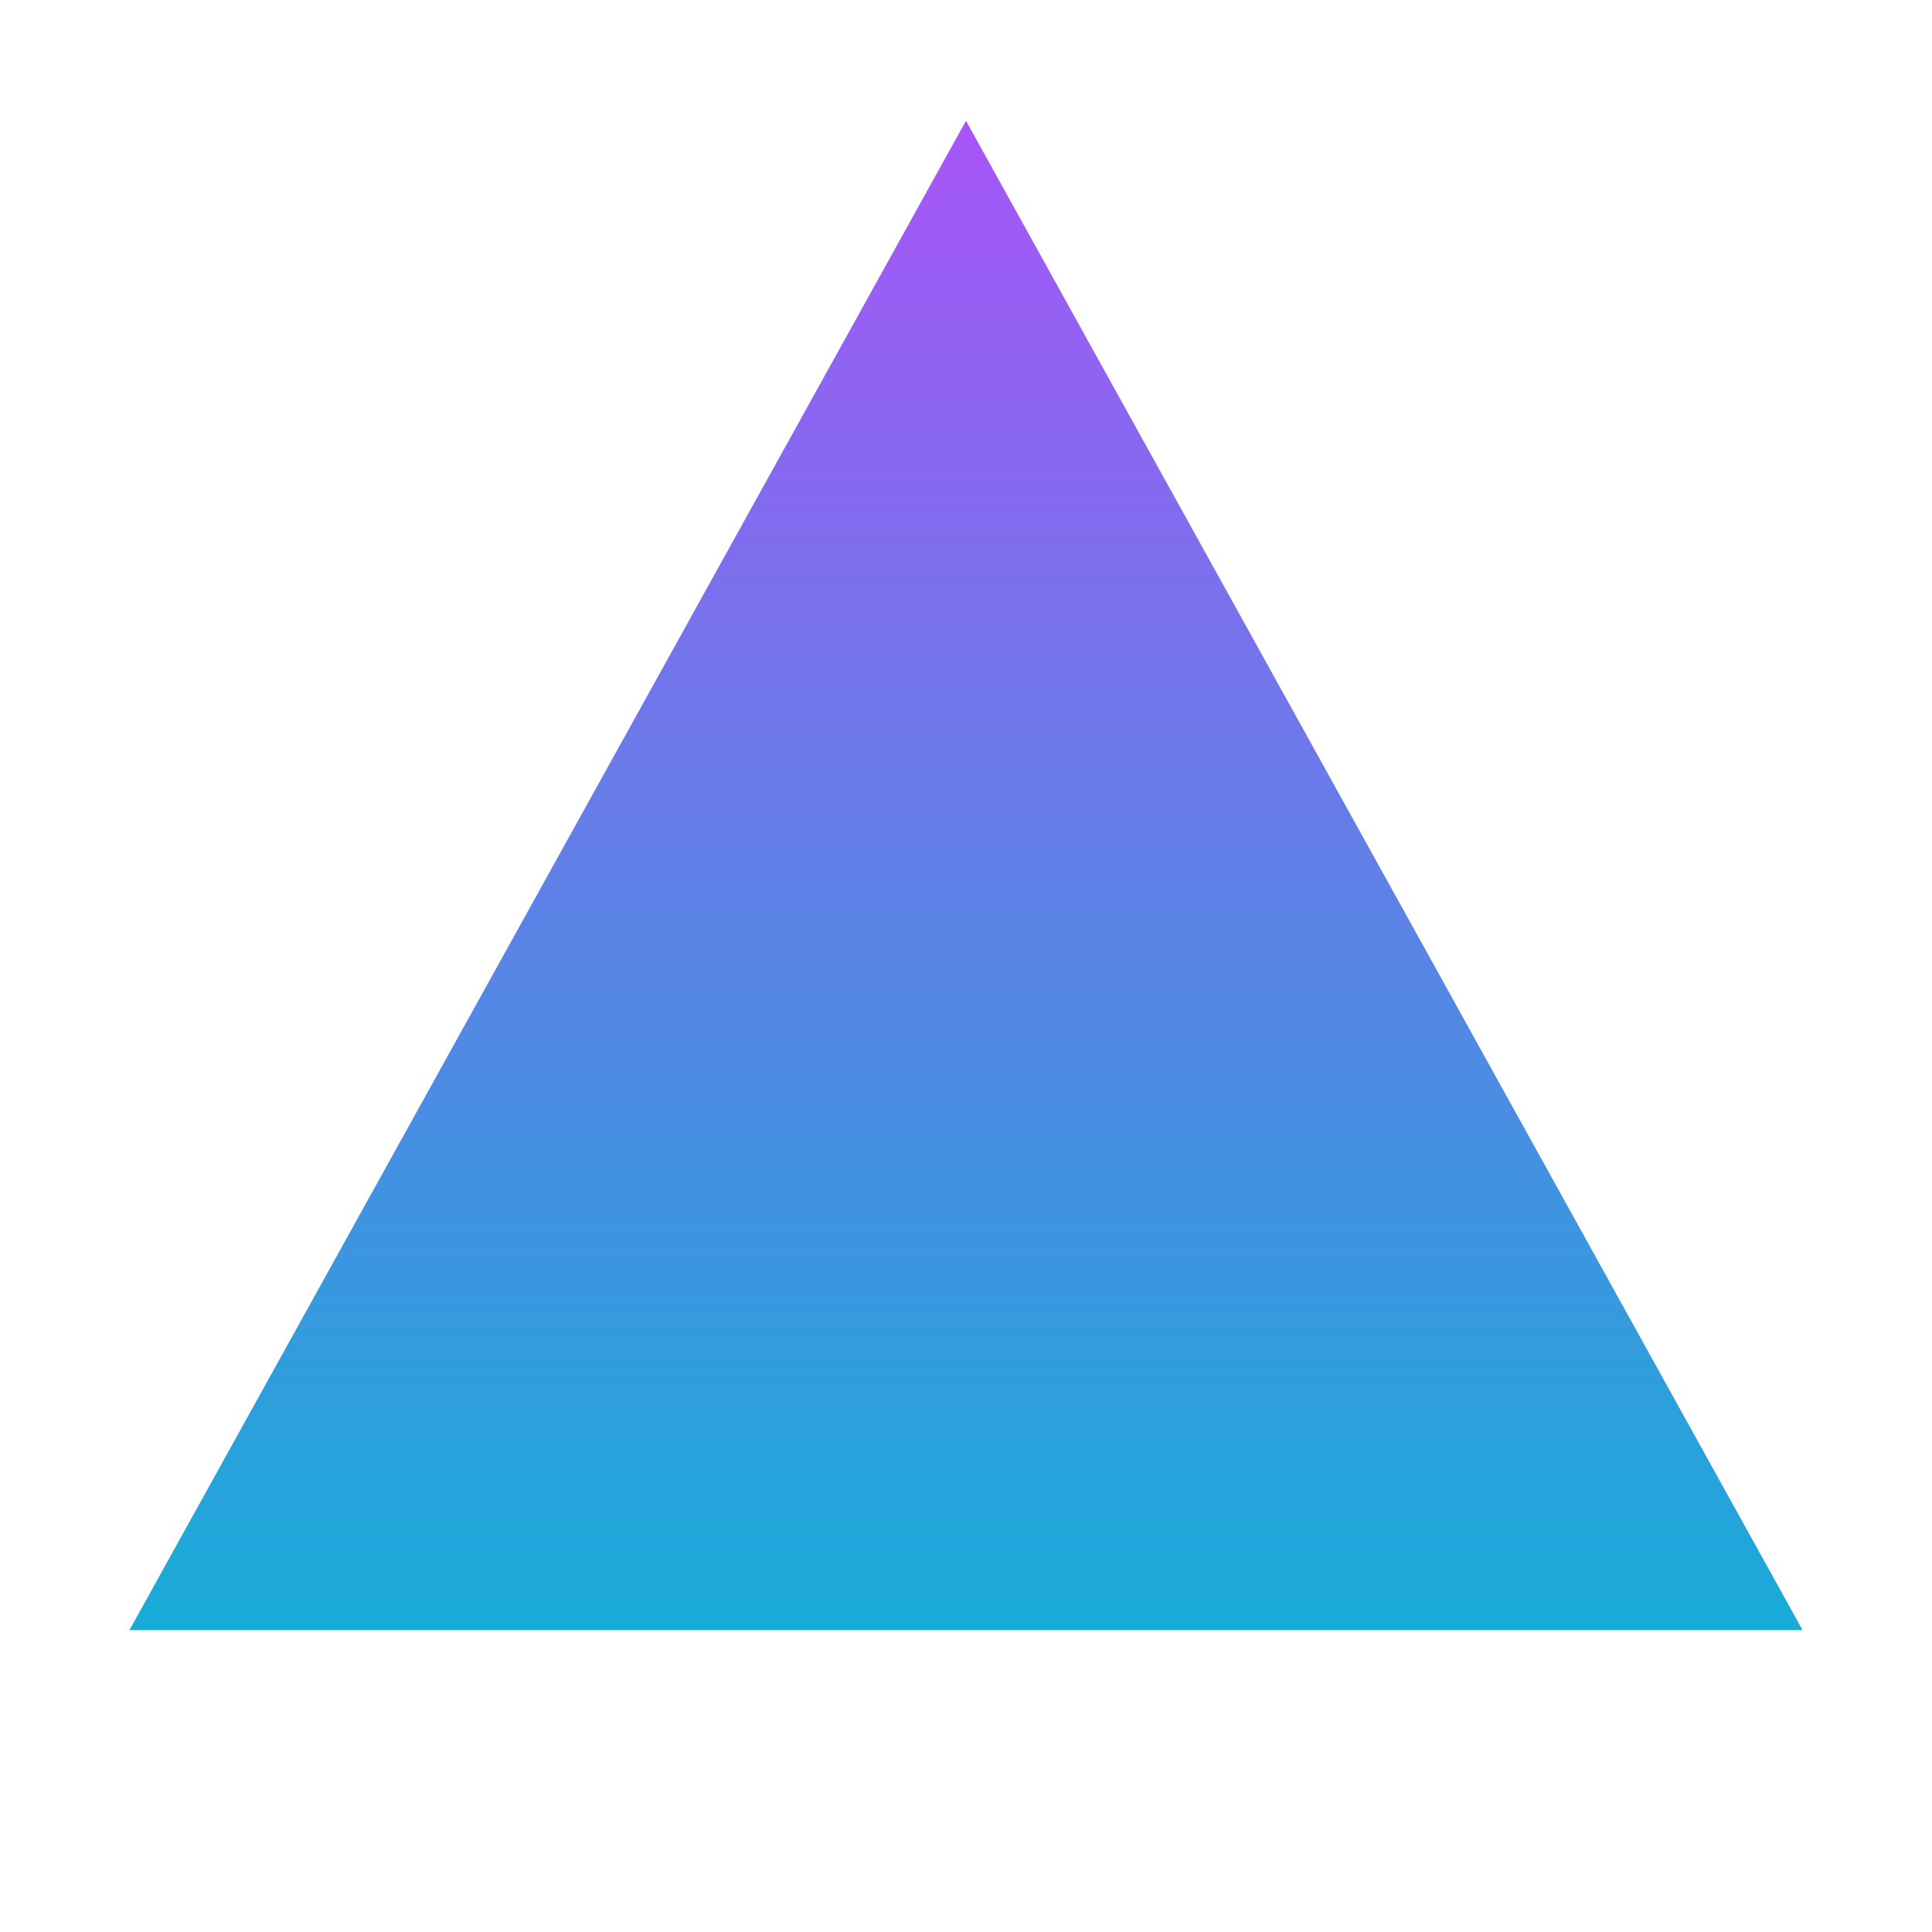 <svg xmlns="http://www.w3.org/2000/svg" width="32" height="32" viewBox="0 0 32 32" fill="none">
  <path d="M16 2L29.856 27H2.144L16 2Z" fill="url(#paint0_linear)" />
  <defs>
    <linearGradient id="paint0_linear" x1="16" y1="2" x2="16" y2="30" gradientUnits="userSpaceOnUse">
      <stop stop-color="#A855F7" />
      <stop offset="1" stop-color="#06B6D4" />
    </linearGradient>
  </defs>
</svg>